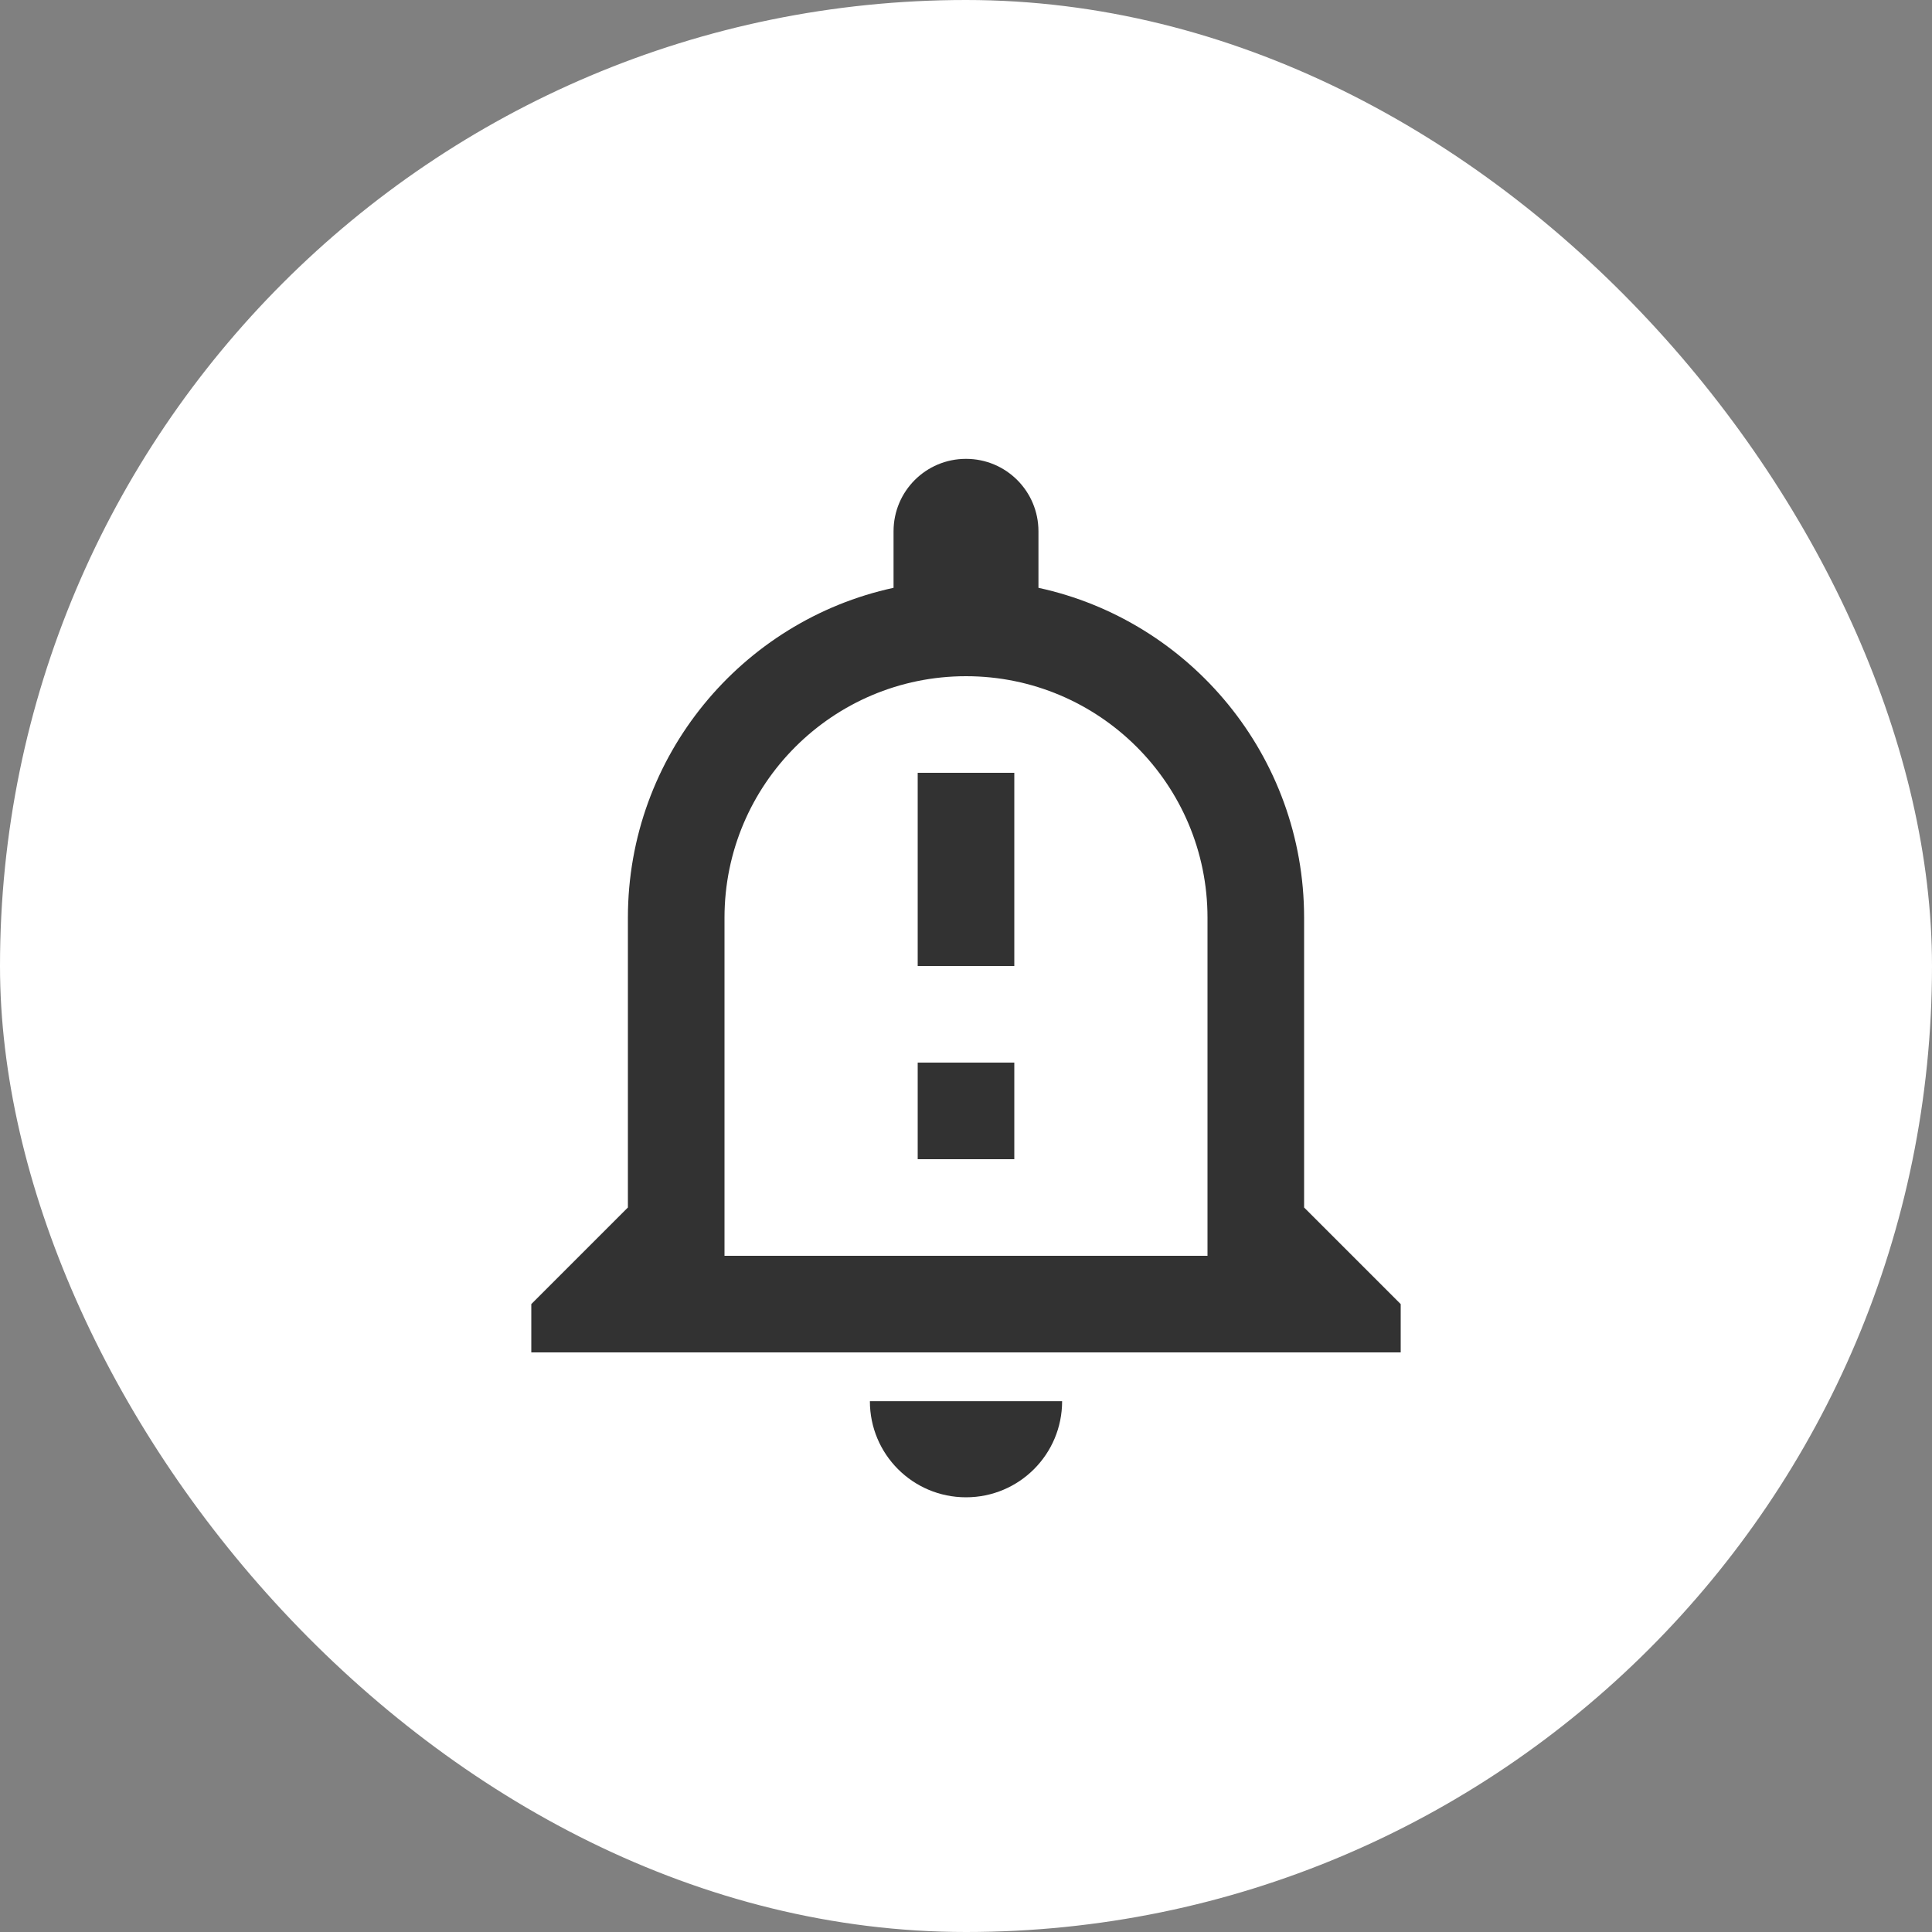 <svg width="40" height="40" viewBox="0 0 40 40" fill="none" xmlns="http://www.w3.org/2000/svg">
<rect x="0" y="0" width="40" height="40" fill="#808080" stroke="none"/>
<rect width="40" height="40" rx="20" fill="white"/>
<path d="M18.01 29.01C18.01 30.11 18.9 31 20 31C21.1 31 21.99 30.11 21.99 29.01H18.01ZM20 14C22.76 14 25 16.24 25 19V26H15V19C15 16.24 17.24 14 20 14ZM20 9.5C19.17 9.5 18.5 10.17 18.5 11V12.17C15.36 12.85 13 15.65 13 19V25L11 27V28H29V27L27 25V19C27 15.65 24.64 12.85 21.5 12.17V11C21.5 10.17 20.83 9.5 20 9.5ZM19 16H21V20H19V16ZM19 22H21V24H19V22Z" fill="#323232"/>
</svg>
